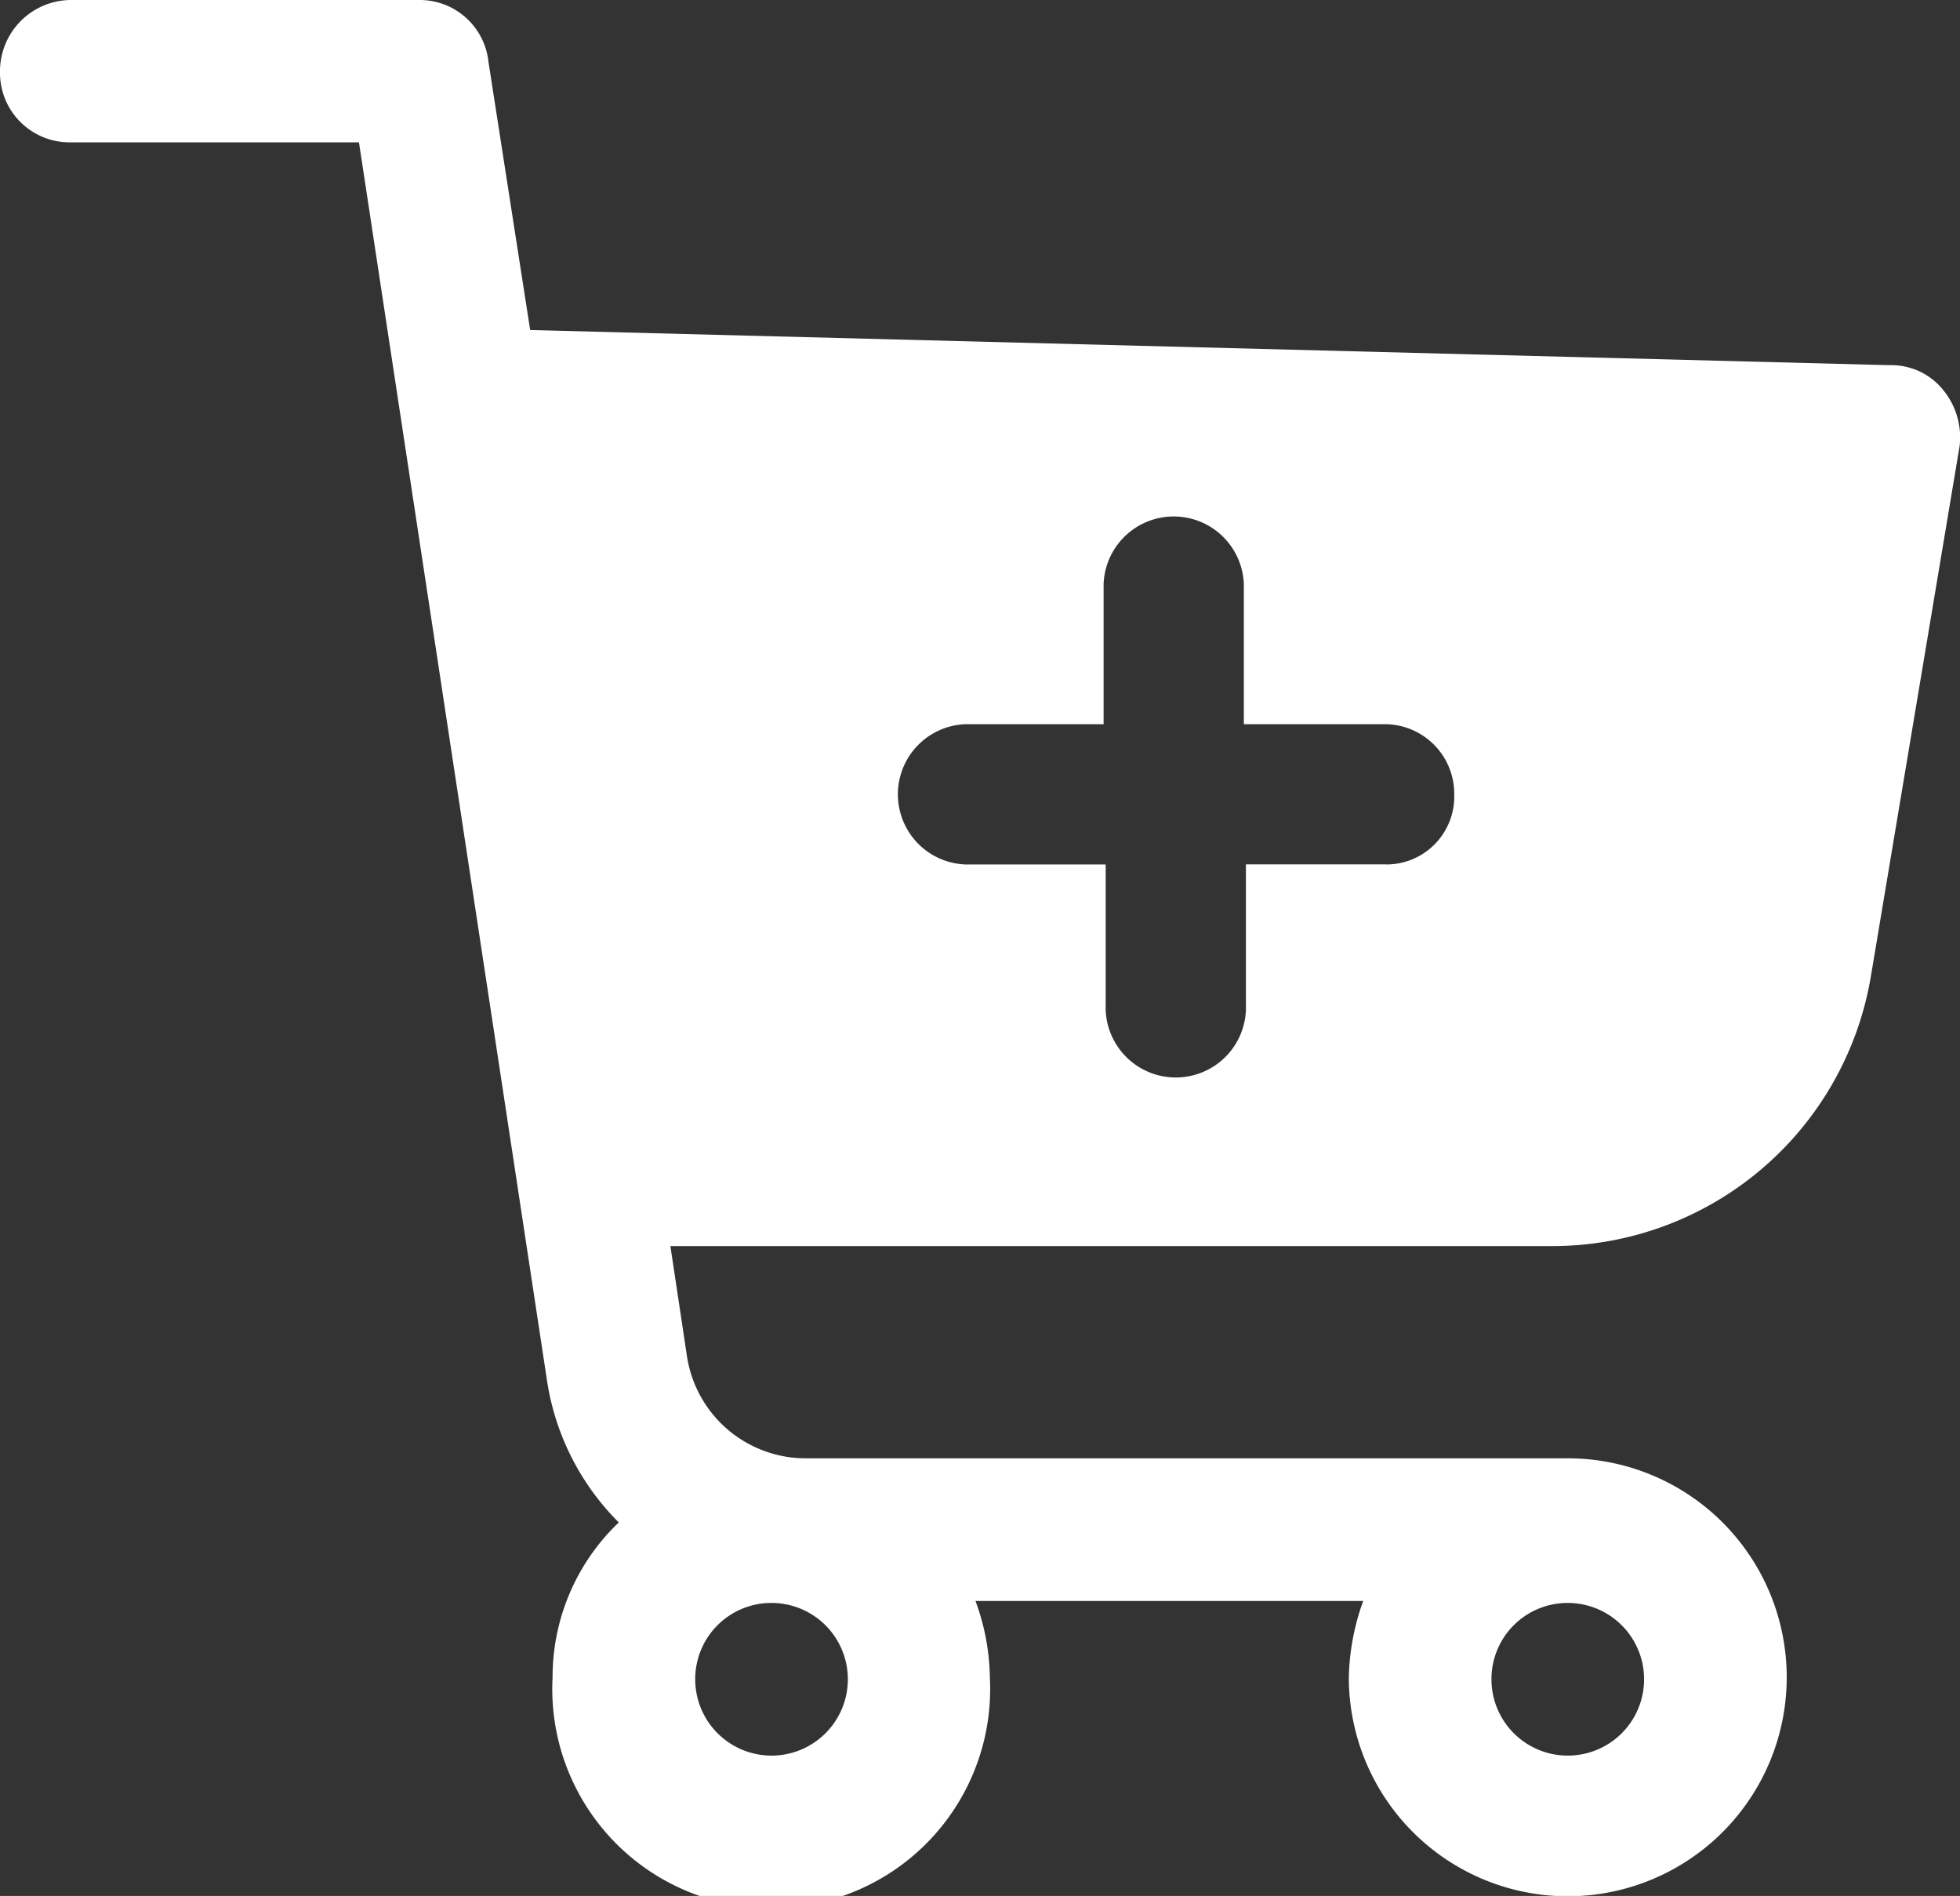 <svg xmlns="http://www.w3.org/2000/svg" width="18.799" height="18.182" viewBox="0 0 18.799 18.182">
  <rect x="0" y="0" width="18.799" height="18.182" fill="#333333" stroke="none"/>
  <g id="Group_2" data-name="Group 2" transform="translate(-331.5 75)">
    <path id="Path_298" data-name="Path 298" d="M21.137,7.739a.638.638,0,0,0-.514-.237L7.585,7.165l-.4-2.572A.663.663,0,0,0,6.536,4H3.173a.684.684,0,0,0-.673.692.667.667,0,0,0,.673.673h2.77l1.8,11.851A2.438,2.438,0,0,0,8.435,18.6,2.047,2.047,0,0,0,7.8,20.085a2.1,2.1,0,1,0,4.194,0,2.188,2.188,0,0,0-.138-.732h3.719a2.287,2.287,0,0,0-.138.732,2.1,2.1,0,1,0,2.1-2.1h-7.3A1.152,1.152,0,0,1,9.088,17L8.93,15.95h8.448a3.1,3.1,0,0,0,3.067-2.592l.851-5.085A.719.719,0,0,0,21.137,7.739Zm-3.6,11.633a.732.732,0,1,1-.732.732A.73.73,0,0,1,17.536,19.372Zm-7.637,0a.732.732,0,1,1-.732.732A.73.73,0,0,1,9.9,19.372Zm5.9-7.083H14.45v1.345a.673.673,0,1,1-1.345,0V12.29H11.759a.673.673,0,0,1,0-1.345h1.326V9.6a.673.673,0,0,1,1.345,0v1.345h1.345a.667.667,0,0,1,.673.673A.651.651,0,0,1,15.795,12.29Z" transform="translate(329 -79)" fill="#fff"/>
  </g>
</svg>
